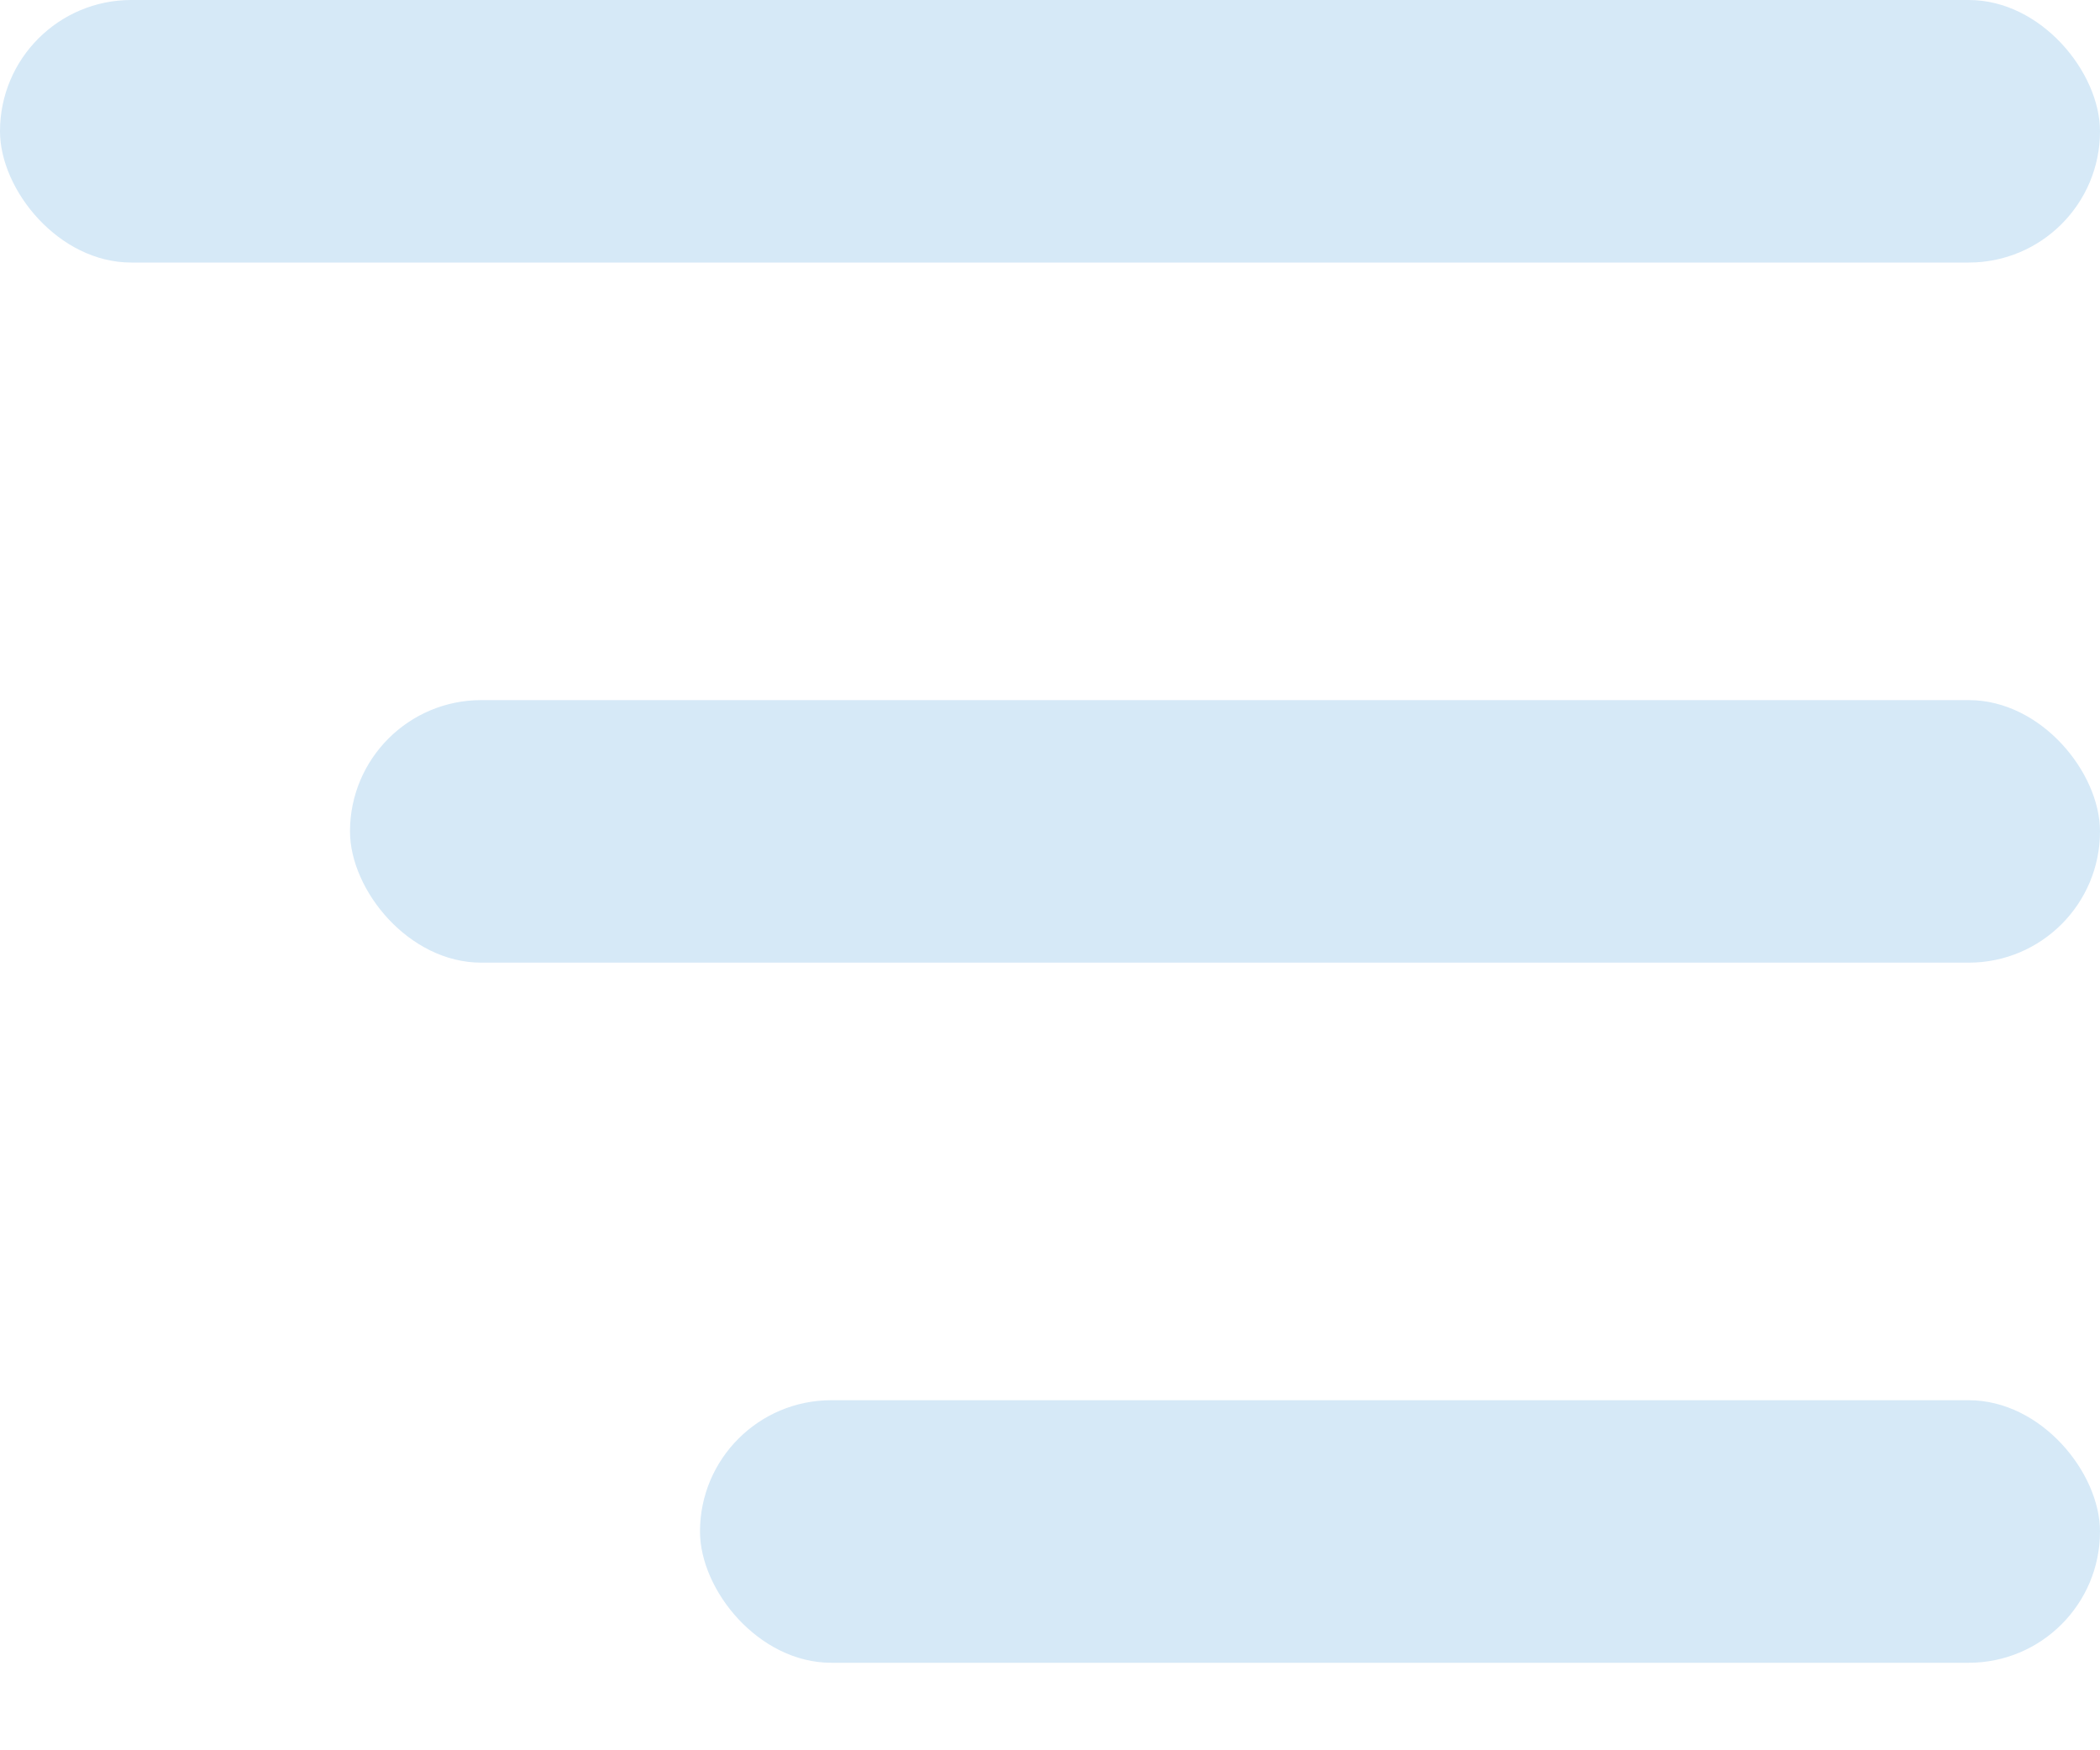 <svg width="12" height="10" viewBox="0 0 12 10" fill="none" xmlns="http://www.w3.org/2000/svg">
<rect width="12" height="1.5" rx="0.75" fill="#D6E9F7"/>
<rect x="2" y="4" width="10" height="1.5" rx="0.75" fill="#D6E9F7"/>
<rect x="4" y="8" width="8" height="1.5" rx="0.75" fill="#D6E9F7"/>
</svg>
